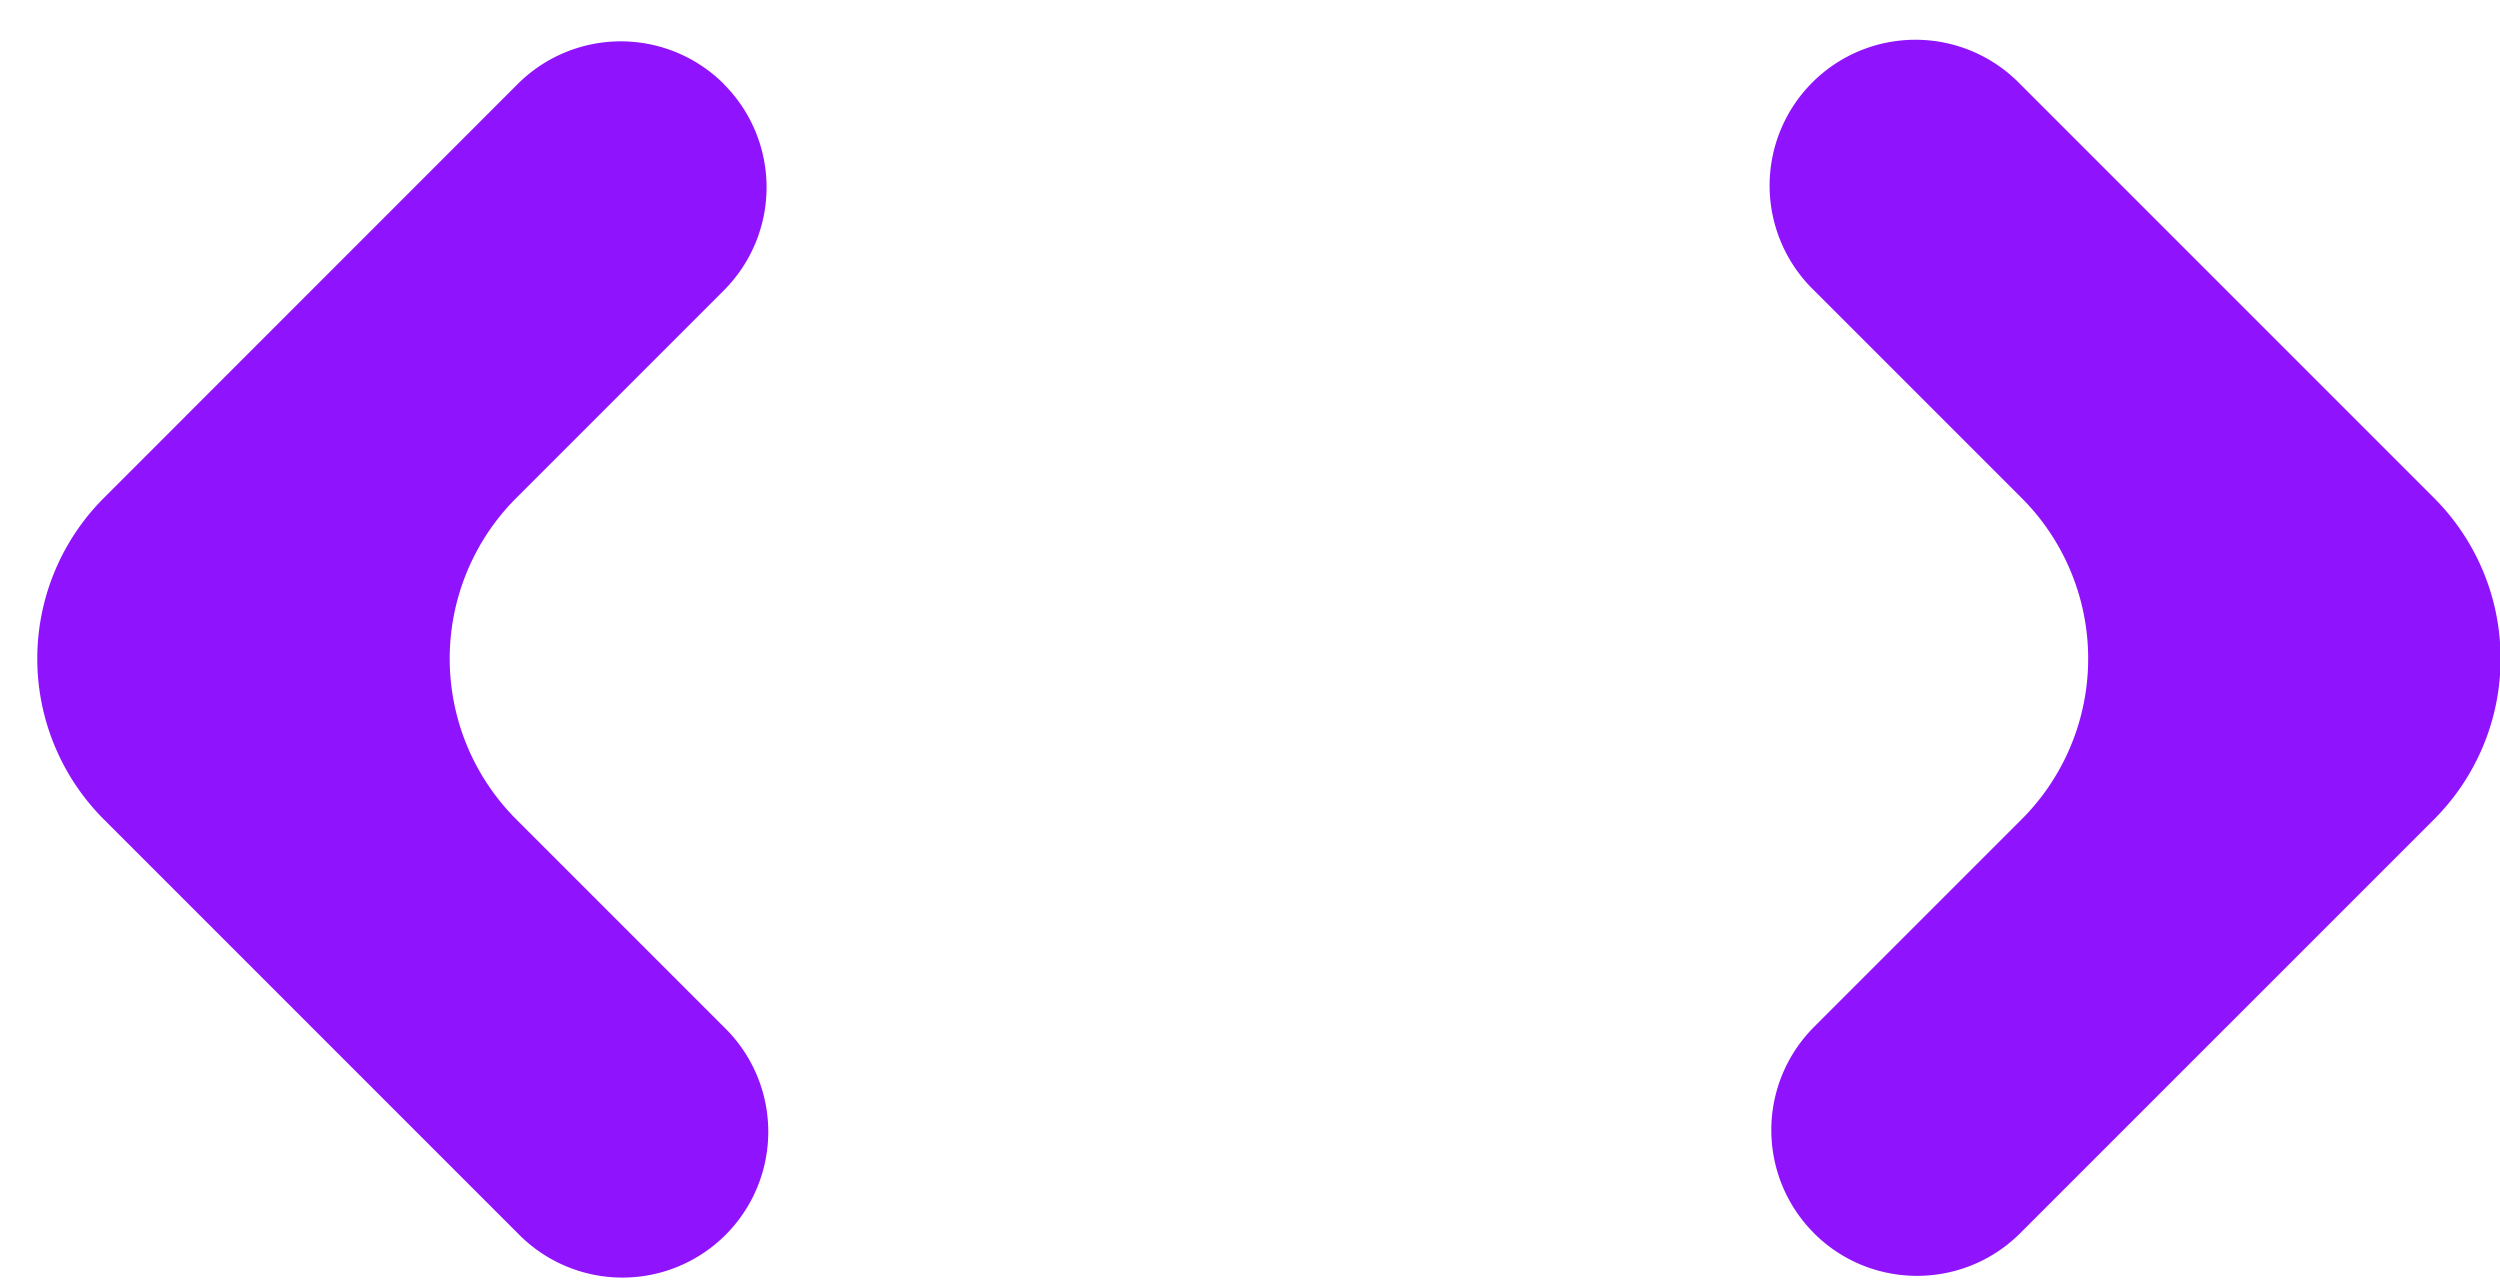<svg xmlns="http://www.w3.org/2000/svg" width="33" height="17" viewBox="0 0 33 17">
    <path fill="#9013FE" fill-rule="evenodd" d="M23.944 16.278c.752.751 1.97.751 2.723 0l5.462-5.462a3 3 0 0 0 0-4.243l-5.462-5.462a1.925 1.925 0 1 0-2.722 2.722l2.74 2.74a3 3 0 0 1 0 4.243l-2.74 2.74a1.925 1.925 0 0 0 0 2.722zM9.556 1.11a1.925 1.925 0 0 0-2.723 0L1.371 6.573a3 3 0 0 0 0 4.243l5.462 5.462a1.925 1.925 0 1 0 2.722-2.722l-2.74-2.74a3 3 0 0 1 0-4.243l2.74-2.74a1.925 1.925 0 0 0 0-2.722z"/>
</svg>

